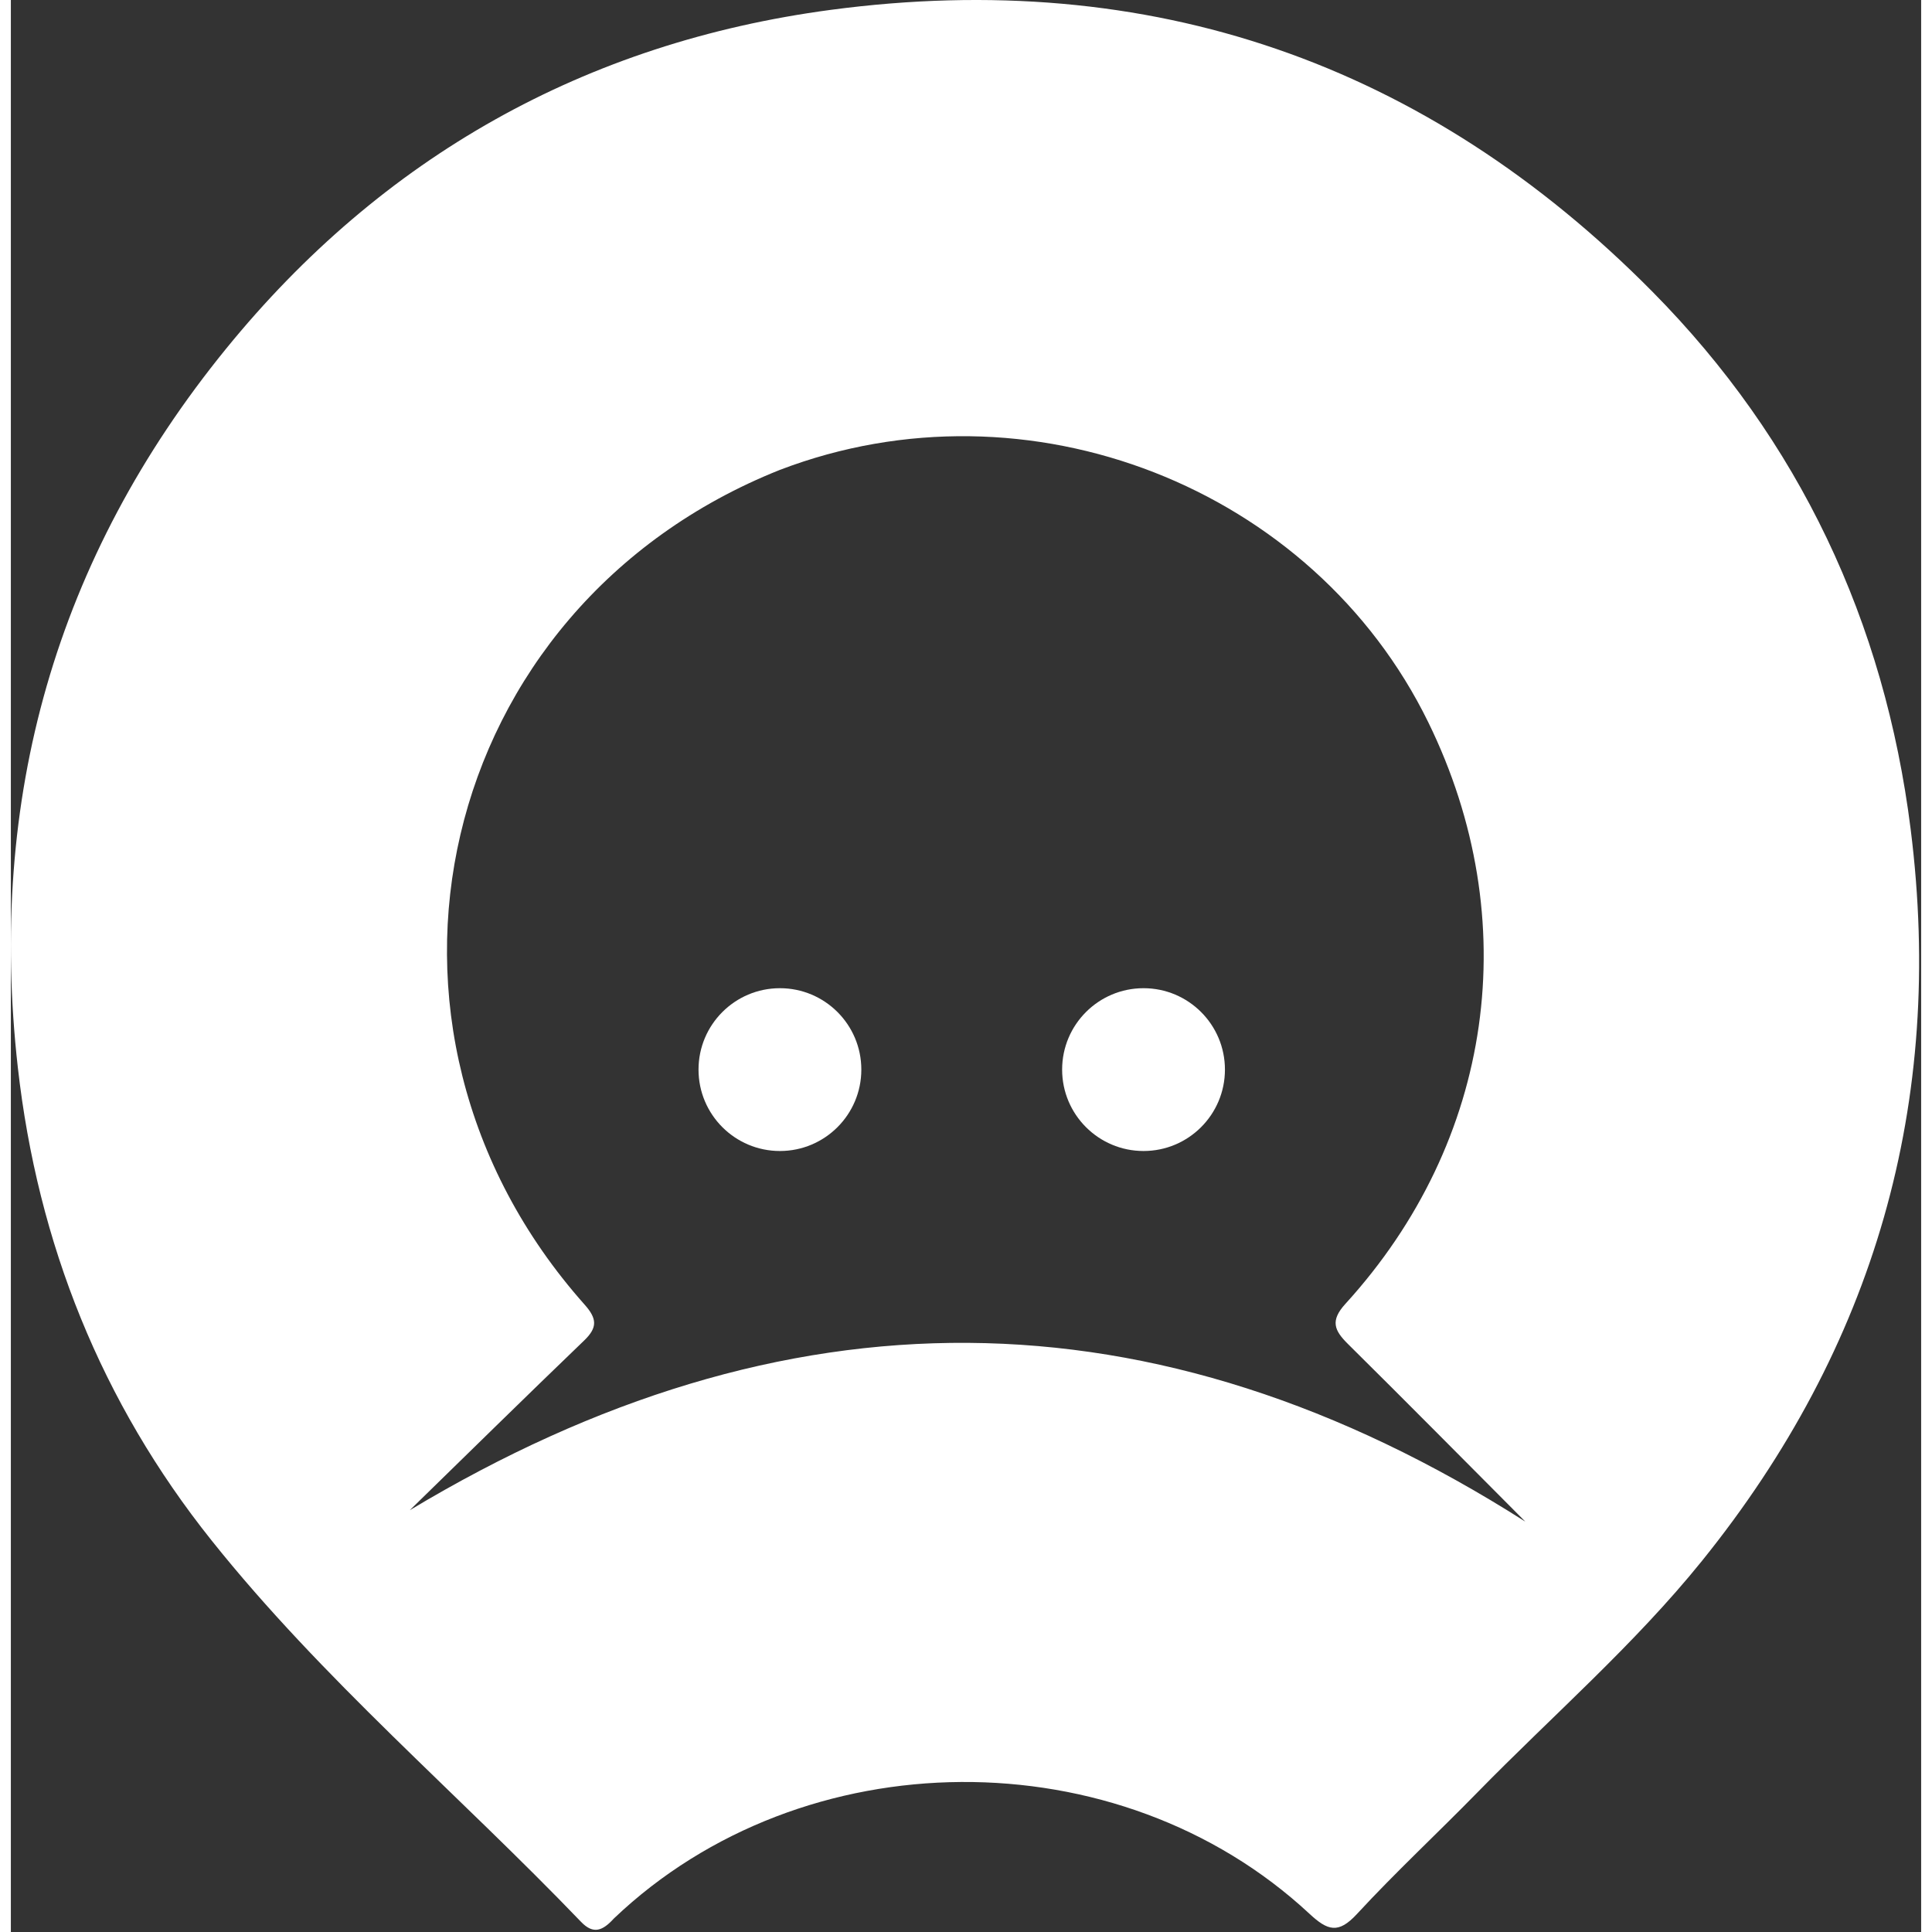 <svg width="1.5em" height="1.5em" viewBox="0 0 352 356" xmlns="http://www.w3.org/2000/svg">
  <rect x="0" y="0" width="352" height="356" fill="#333333" stroke="none"/>
  <path d="M111.133 353.496C109.075 355.756 107.357 356.516 105.074 354.137C82.469 330.59 57.369 309.397 36.956 283.811C16.674 258.39 4.952 229.151 1.288 196.713C-4.303 147.216 8.281 102.825 39.636 64.286C68.386 28.948 105.841 7.85 151.058 1.82C209.973 -6.036 260.781 11.586 302.481 53.746C329.538 81.103 345.259 114.54 350.07 152.816C356.398 203.168 343.407 248.21 311.603 287.632C299.14 303.08 284.063 316.139 270.204 330.312C262.865 337.819 255.156 344.976 248.038 352.683C244.613 356.393 242.653 355.773 239.275 352.631C204.13 319.942 145.985 320.305 111.133 353.496ZM141.696 86.587C78.281 111.866 60.164 189.185 105.728 240.402C108.027 242.986 108.115 244.627 105.644 247.002C94.867 257.361 84.209 267.842 73.507 278.279C142.464 236.866 210.556 236.761 279.062 280.381C267.8 269.08 257.153 258.308 246.388 247.657C243.863 245.159 243.068 243.371 245.909 240.256C273.258 210.264 278.991 169.501 261.191 133.108C240.002 89.784 187.468 69.093 141.696 86.587Z" fill="white"/>
  <circle cx="208.713" cy="197.09" r="15" fill="white"/>
  <circle cx="141.713" cy="197.09" r="15" fill="white"/>
</svg>
  